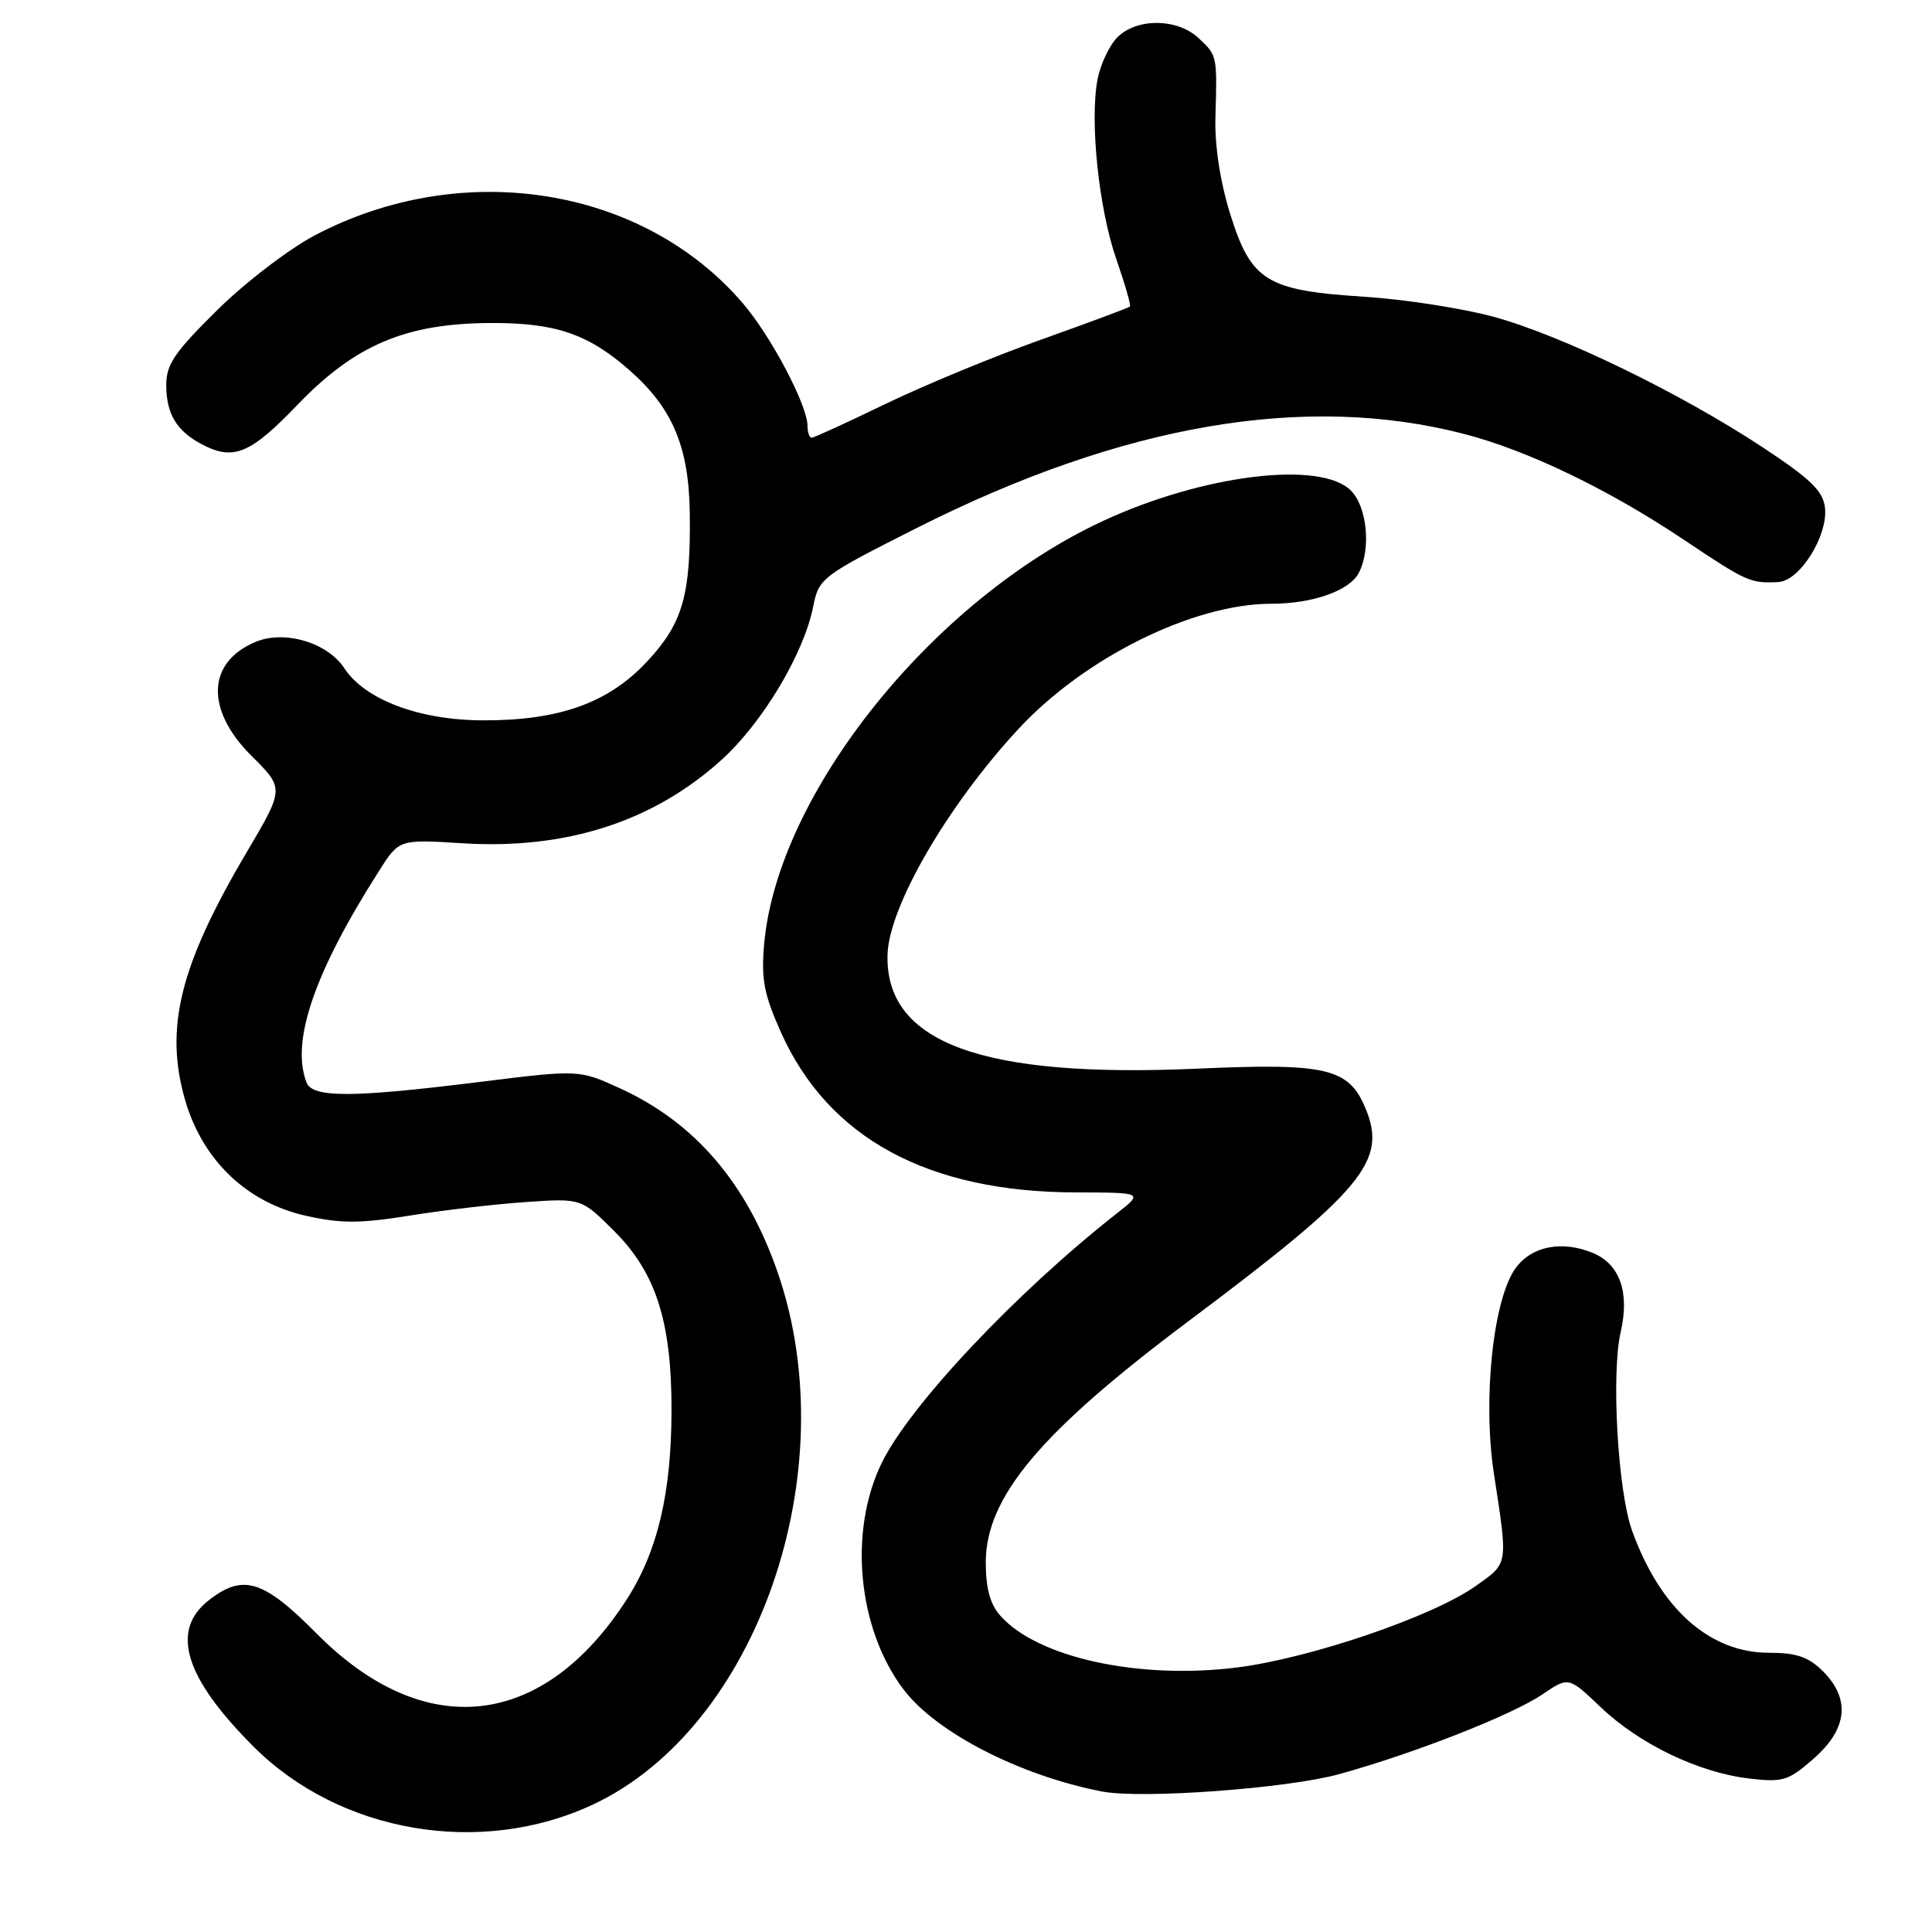 <?xml version="1.0" encoding="UTF-8" standalone="no"?>
<!DOCTYPE svg PUBLIC "-//W3C//DTD SVG 1.1//EN" "http://www.w3.org/Graphics/SVG/1.1/DTD/svg11.dtd" >
<svg xmlns="http://www.w3.org/2000/svg" xmlns:xlink="http://www.w3.org/1999/xlink" version="1.1" viewBox="0 0 256 256">
 <g >
 <path fill="currentColor"
d=" M 78.57 239.11 C 100.36 228.92 112.16 194.91 103.04 168.58 C 98.94 156.75 92.10 148.77 82.16 144.21 C 76.72 141.73 76.72 141.73 63.58 143.36 C 46.63 145.47 41.40 145.49 40.61 143.42 C 38.52 137.97 41.65 128.84 50.25 115.36 C 52.89 111.21 52.89 111.21 61.31 111.74 C 74.99 112.59 86.54 108.88 95.58 100.71 C 101.03 95.78 106.50 86.66 107.75 80.38 C 108.51 76.59 108.82 76.35 121.52 69.94 C 148.75 56.21 172.97 52.05 194.00 57.50 C 202.43 59.68 213.16 64.85 223.15 71.54 C 231.47 77.11 231.95 77.32 235.67 77.12 C 238.49 76.96 242.24 70.96 241.82 67.27 C 241.56 65.05 239.91 63.45 233.50 59.23 C 222.56 52.03 207.03 44.49 198.00 42.00 C 193.88 40.87 186.12 39.66 180.77 39.32 C 167.79 38.49 165.78 37.25 162.99 28.30 C 161.67 24.04 160.94 19.26 161.05 15.50 C 161.29 7.35 161.29 7.35 158.81 5.04 C 155.99 2.41 150.63 2.37 148.06 4.94 C 146.99 6.01 145.80 8.55 145.42 10.57 C 144.38 16.11 145.61 27.76 147.94 34.41 C 149.07 37.67 149.88 40.46 149.72 40.62 C 149.56 40.78 144.27 42.75 137.96 45.00 C 131.66 47.24 122.36 51.09 117.30 53.54 C 112.23 55.99 107.85 58.00 107.55 58.00 C 107.25 58.00 107.00 57.30 107.00 56.44 C 107.00 53.71 102.19 44.58 98.44 40.20 C 85.18 24.71 61.29 20.90 41.74 31.17 C 38.31 32.97 32.46 37.45 28.75 41.12 C 23.05 46.76 22.00 48.31 22.03 51.15 C 22.07 54.87 23.41 57.09 26.68 58.84 C 30.92 61.09 33.13 60.19 39.41 53.65 C 47.04 45.70 53.76 42.85 65.00 42.80 C 73.57 42.76 77.91 44.23 83.38 49.03 C 89.12 54.07 91.28 59.18 91.40 68.00 C 91.54 78.78 90.49 82.52 85.86 87.53 C 80.72 93.11 74.19 95.48 64.00 95.45 C 55.57 95.43 48.36 92.72 45.62 88.54 C 43.40 85.15 37.72 83.46 33.90 85.04 C 27.41 87.73 27.18 94.05 33.34 100.17 C 37.68 104.48 37.68 104.48 32.65 112.99 C 23.83 127.92 21.77 136.23 24.53 145.77 C 26.84 153.74 32.69 159.34 40.55 161.10 C 45.19 162.14 47.75 162.13 54.37 161.06 C 58.84 160.34 65.77 159.54 69.77 159.27 C 77.04 158.78 77.04 158.78 81.41 163.15 C 86.93 168.67 89.01 175.18 88.98 186.93 C 88.96 197.84 87.14 205.55 83.08 211.88 C 72.00 229.14 56.27 230.89 41.97 216.47 C 34.88 209.31 32.19 208.49 27.63 212.07 C 22.55 216.07 24.47 222.31 33.59 231.43 C 45.05 242.89 63.70 246.07 78.57 239.11 Z  M 177.50 235.07 C 187.49 232.30 200.37 227.24 204.40 224.50 C 207.85 222.16 207.85 222.16 212.12 226.23 C 217.25 231.11 225.07 234.87 231.75 235.66 C 236.25 236.19 236.97 235.97 240.33 233.02 C 244.81 229.08 245.22 225.13 241.55 221.45 C 239.64 219.55 238.05 219.00 234.41 219.00 C 226.52 219.00 219.99 213.18 216.25 202.80 C 214.37 197.59 213.48 182.02 214.75 176.50 C 215.96 171.25 214.64 167.51 211.06 166.02 C 206.98 164.34 202.98 165.11 200.85 168.00 C 197.86 172.06 196.44 185.36 197.95 195.25 C 199.83 207.54 199.90 207.07 195.50 210.18 C 189.81 214.21 173.58 219.74 163.91 220.95 C 150.92 222.58 137.48 219.65 132.56 214.10 C 131.20 212.58 130.62 210.45 130.62 207.05 C 130.62 198.38 137.83 189.79 157.42 175.11 C 180.62 157.73 183.84 153.86 180.95 146.89 C 178.73 141.53 175.83 140.84 158.70 141.60 C 130.11 142.88 117.32 138.19 117.60 126.54 C 117.75 120.18 125.52 106.77 134.95 96.59 C 143.72 87.13 158.12 80.00 168.46 80.00 C 173.89 80.00 178.77 78.29 180.02 75.96 C 181.70 72.83 181.17 67.17 179.00 65.00 C 174.97 60.97 159.33 62.90 146.11 69.05 C 123.55 79.55 103.07 105.12 101.26 125.02 C 100.84 129.75 101.21 131.71 103.50 136.83 C 109.77 150.80 122.94 157.95 142.50 158.00 C 151.50 158.02 151.50 158.02 148.01 160.76 C 134.57 171.32 120.51 186.26 116.80 193.91 C 112.41 202.99 113.66 215.85 119.72 223.86 C 124.04 229.56 135.11 235.26 146.00 237.38 C 151.23 238.40 170.64 236.98 177.50 235.07 Z "/>
</g>
</svg>